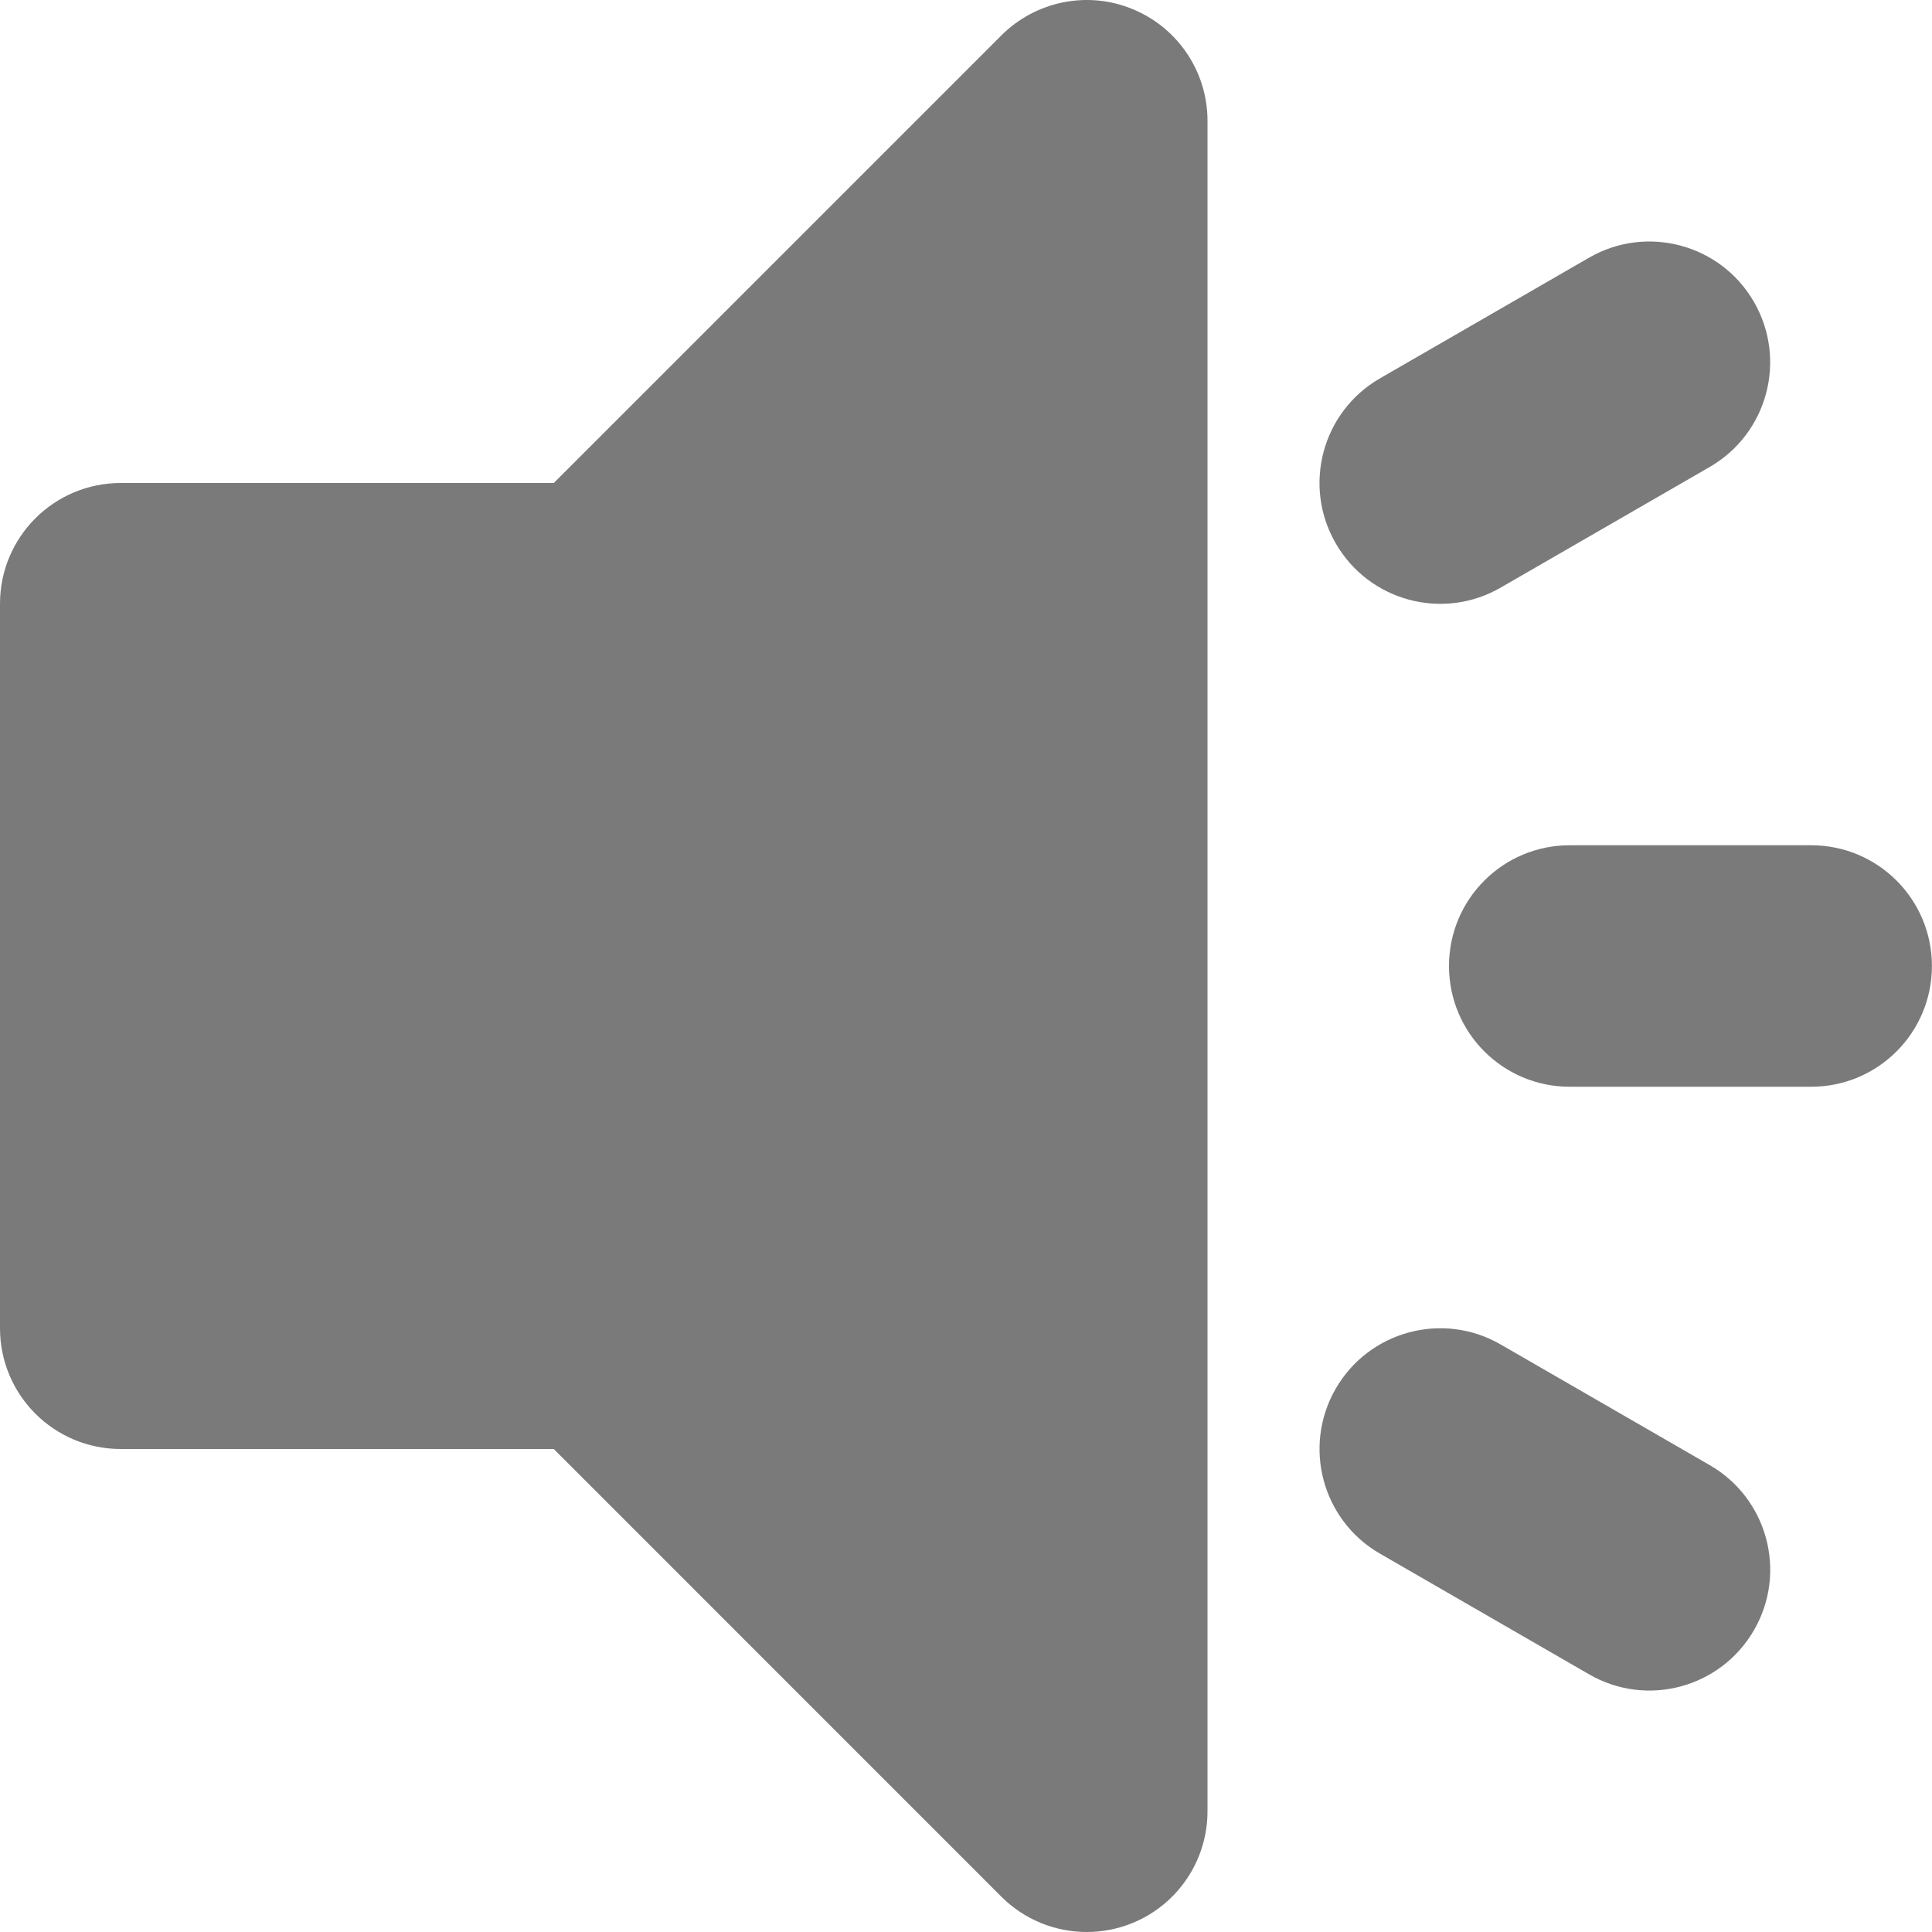 <svg width="24" height="24" viewBox="0 0 24 24" fill="none" xmlns="http://www.w3.org/2000/svg">
<path d="M22.499 10.5H19.5C18.67 10.5 18 11.171 18 12C18 12.829 18.67 13.5 19.5 13.5H22.499C23.328 13.5 23.999 12.829 23.999 12C23.999 11.171 23.328 10.5 22.499 10.5Z" fill="#7A7A7A"/>
<path d="M18.641 7.3L21.24 5.8C21.957 5.385 22.203 4.468 21.788 3.75C21.374 3.033 20.457 2.787 19.74 3.201L17.141 4.701C16.424 5.115 16.178 6.033 16.593 6.75C17.007 7.468 17.924 7.714 18.641 7.3Z" fill="#7A7A7A"/>
<path d="M21.24 18.201L18.641 16.701C17.924 16.287 17.008 16.533 16.593 17.25C16.179 17.968 16.424 18.885 17.141 19.299L19.74 20.799C20.457 21.214 21.374 20.968 21.789 20.25C22.204 19.532 21.957 18.615 21.24 18.201Z" fill="#7A7A7A"/>
<path d="M14.074 0.115C13.514 -0.119 12.87 0.011 12.439 0.44L6.879 6H1.5C0.671 6 0 6.671 0 7.5V16.5C0 17.329 0.671 18 1.5 18H6.879L12.439 23.561C12.726 23.848 13.11 24 13.5 24C13.693 24 13.888 23.963 14.074 23.886C14.635 23.654 15 23.107 15 22.5V1.5C15 0.894 14.635 0.347 14.074 0.115Z" fill="#7A7A7A"/>
</svg>
